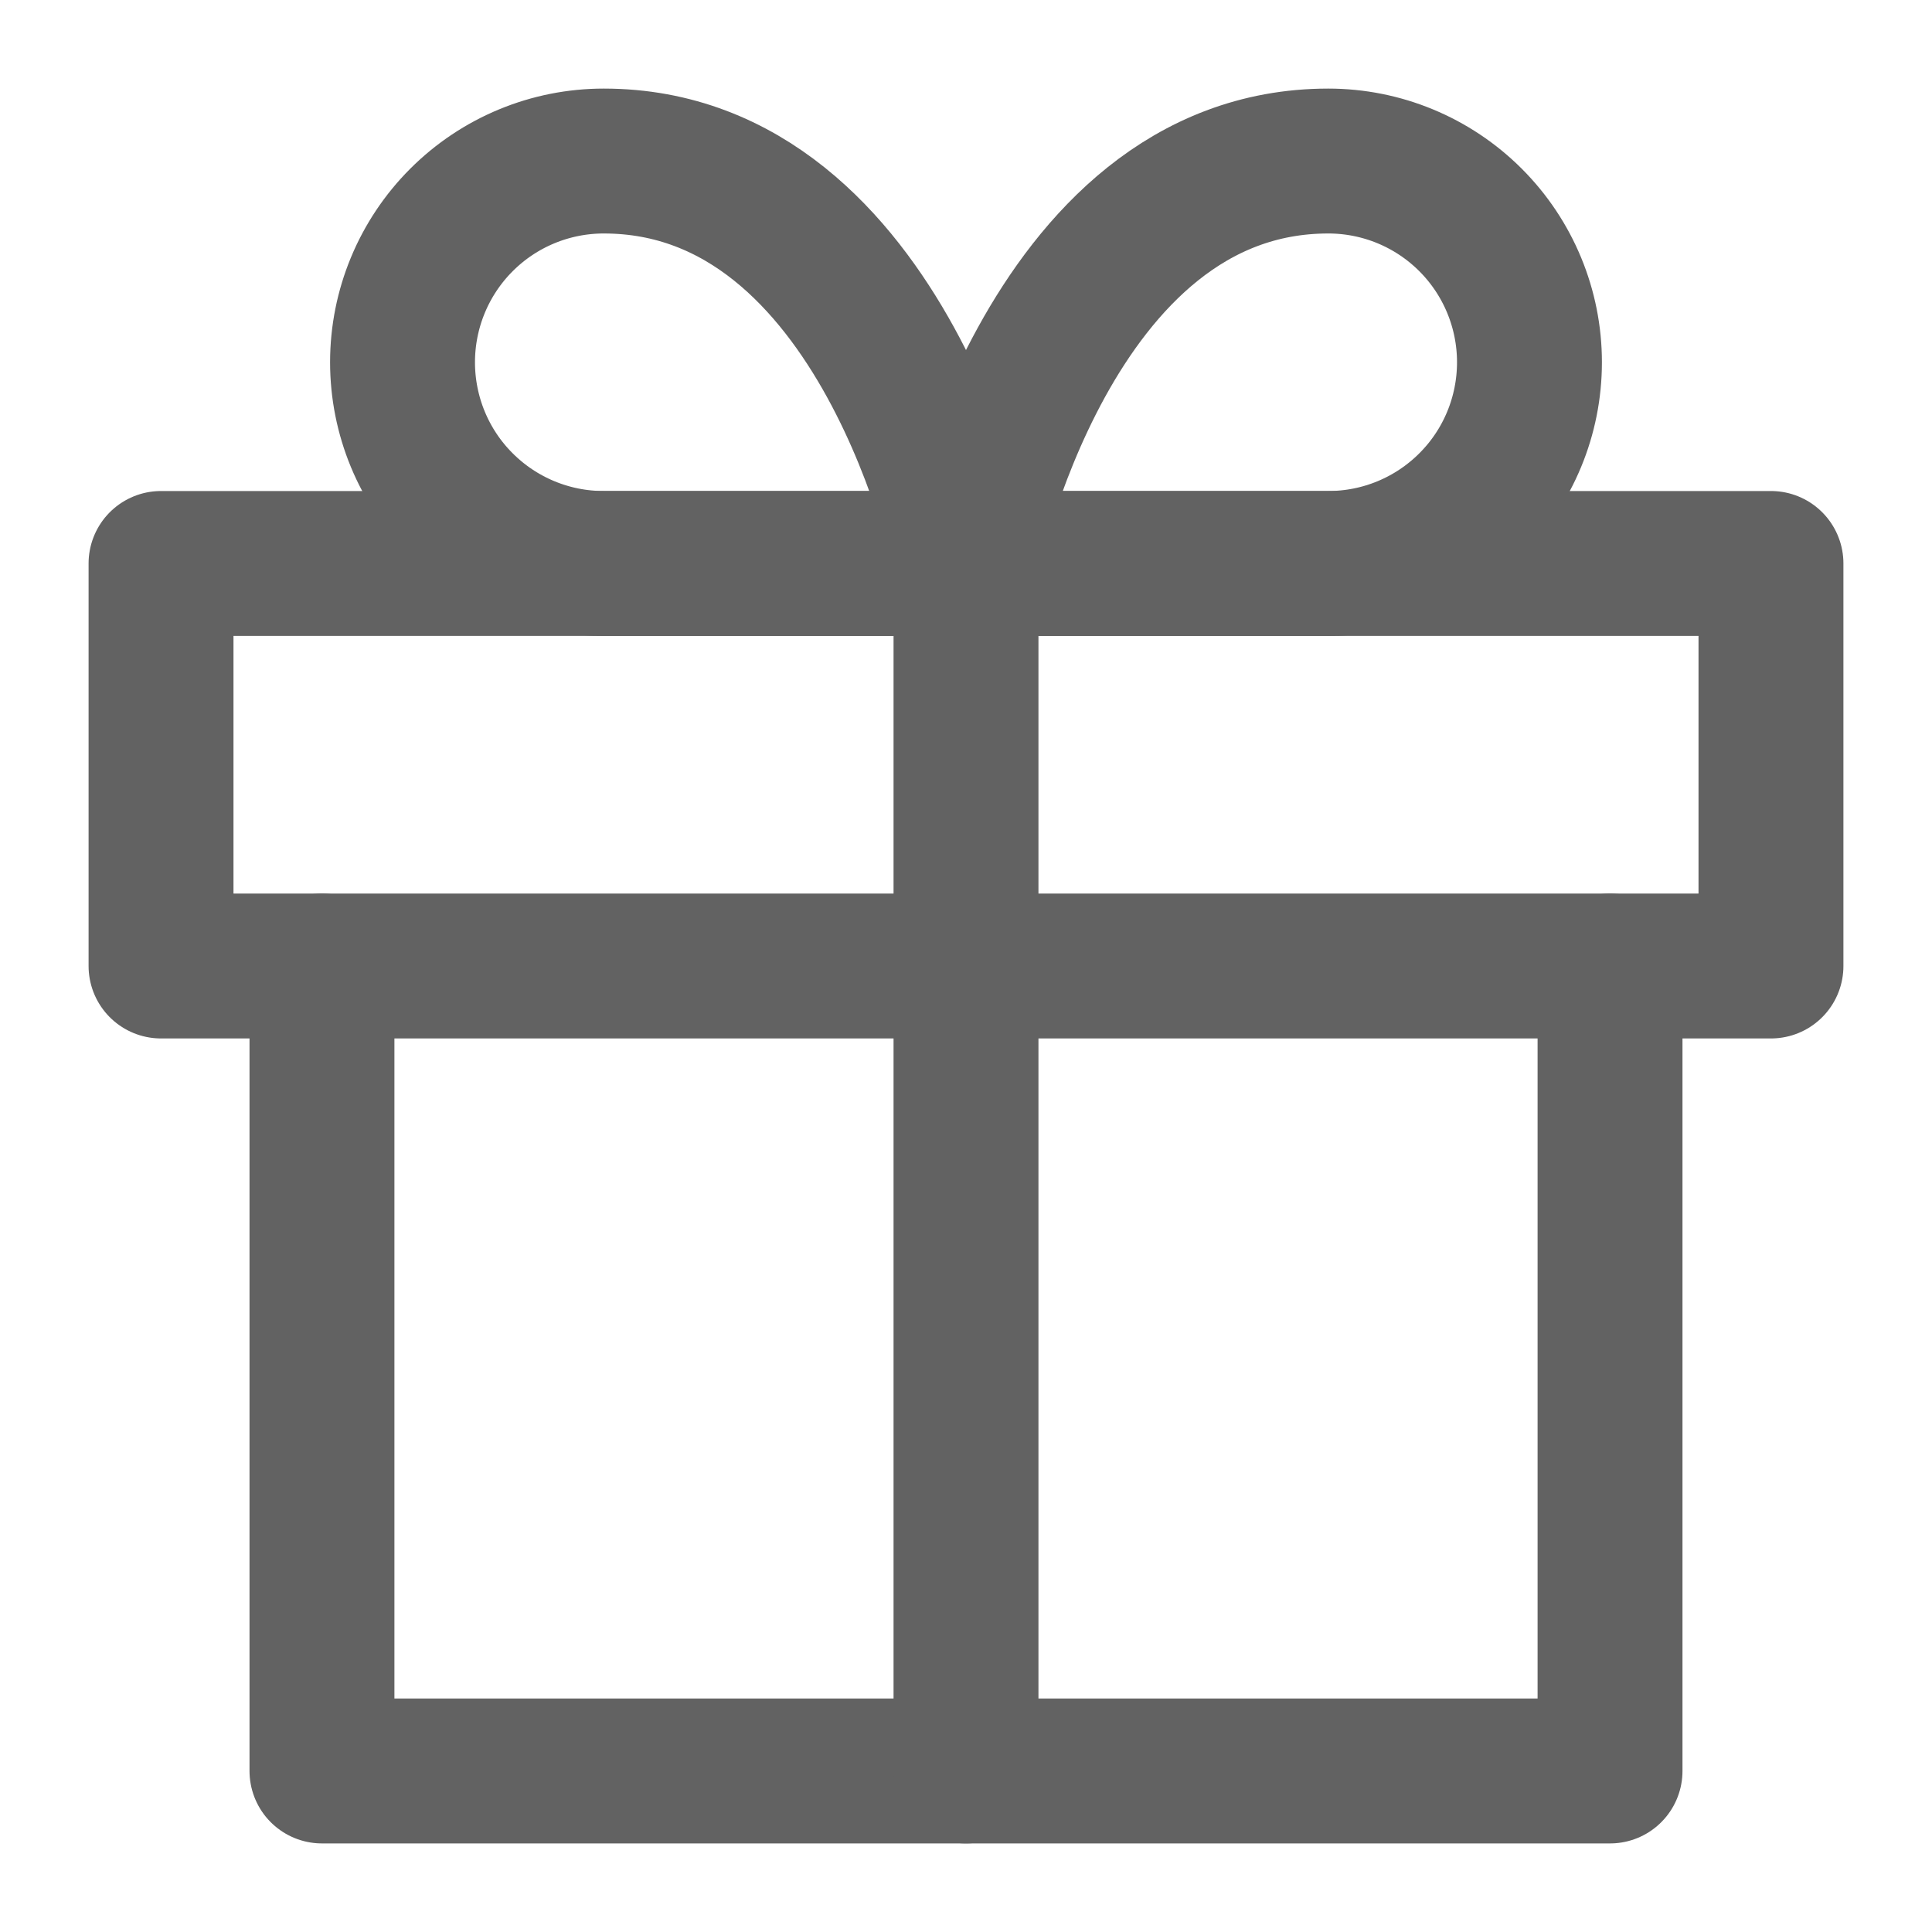 <svg width="20" height="20" viewBox="0 0 20 20" fill="none" xmlns="http://www.w3.org/2000/svg">
<g clip-path="url(#clip0_30_1547)">
<path d="M16.667 10V18.333H3.333V10" stroke="#626262" stroke-width="1.5" stroke-linecap="round" stroke-linejoin="round"/>
<path d="M18.333 5.833H1.667V10H18.333V5.833Z" stroke="#626262" stroke-width="1.5" stroke-linecap="round" stroke-linejoin="round"/>
<path d="M10 18.333V5.833" stroke="#626262" stroke-width="1.5" stroke-linecap="round" stroke-linejoin="round"/>
<path d="M10 5.833H6.25C5.697 5.833 5.168 5.614 4.777 5.223C4.386 4.833 4.167 4.303 4.167 3.75C4.167 3.198 4.386 2.668 4.777 2.277C5.168 1.886 5.697 1.667 6.25 1.667C9.167 1.667 10 5.833 10 5.833Z" stroke="#626262" stroke-width="1.5" stroke-linecap="round" stroke-linejoin="round"/>
<path d="M10 5.833H13.75C14.303 5.833 14.832 5.614 15.223 5.223C15.614 4.833 15.833 4.303 15.833 3.75C15.833 3.198 15.614 2.668 15.223 2.277C14.832 1.886 14.303 1.667 13.75 1.667C10.833 1.667 10 5.833 10 5.833Z" stroke="#626262" stroke-width="1.5" stroke-linecap="round" stroke-linejoin="round"/>
</g>
<defs>
<clipPath id="clip0_30_1547">
<rect width="20" height="20" fill="white"/>
</clipPath>
</defs>
</svg>
